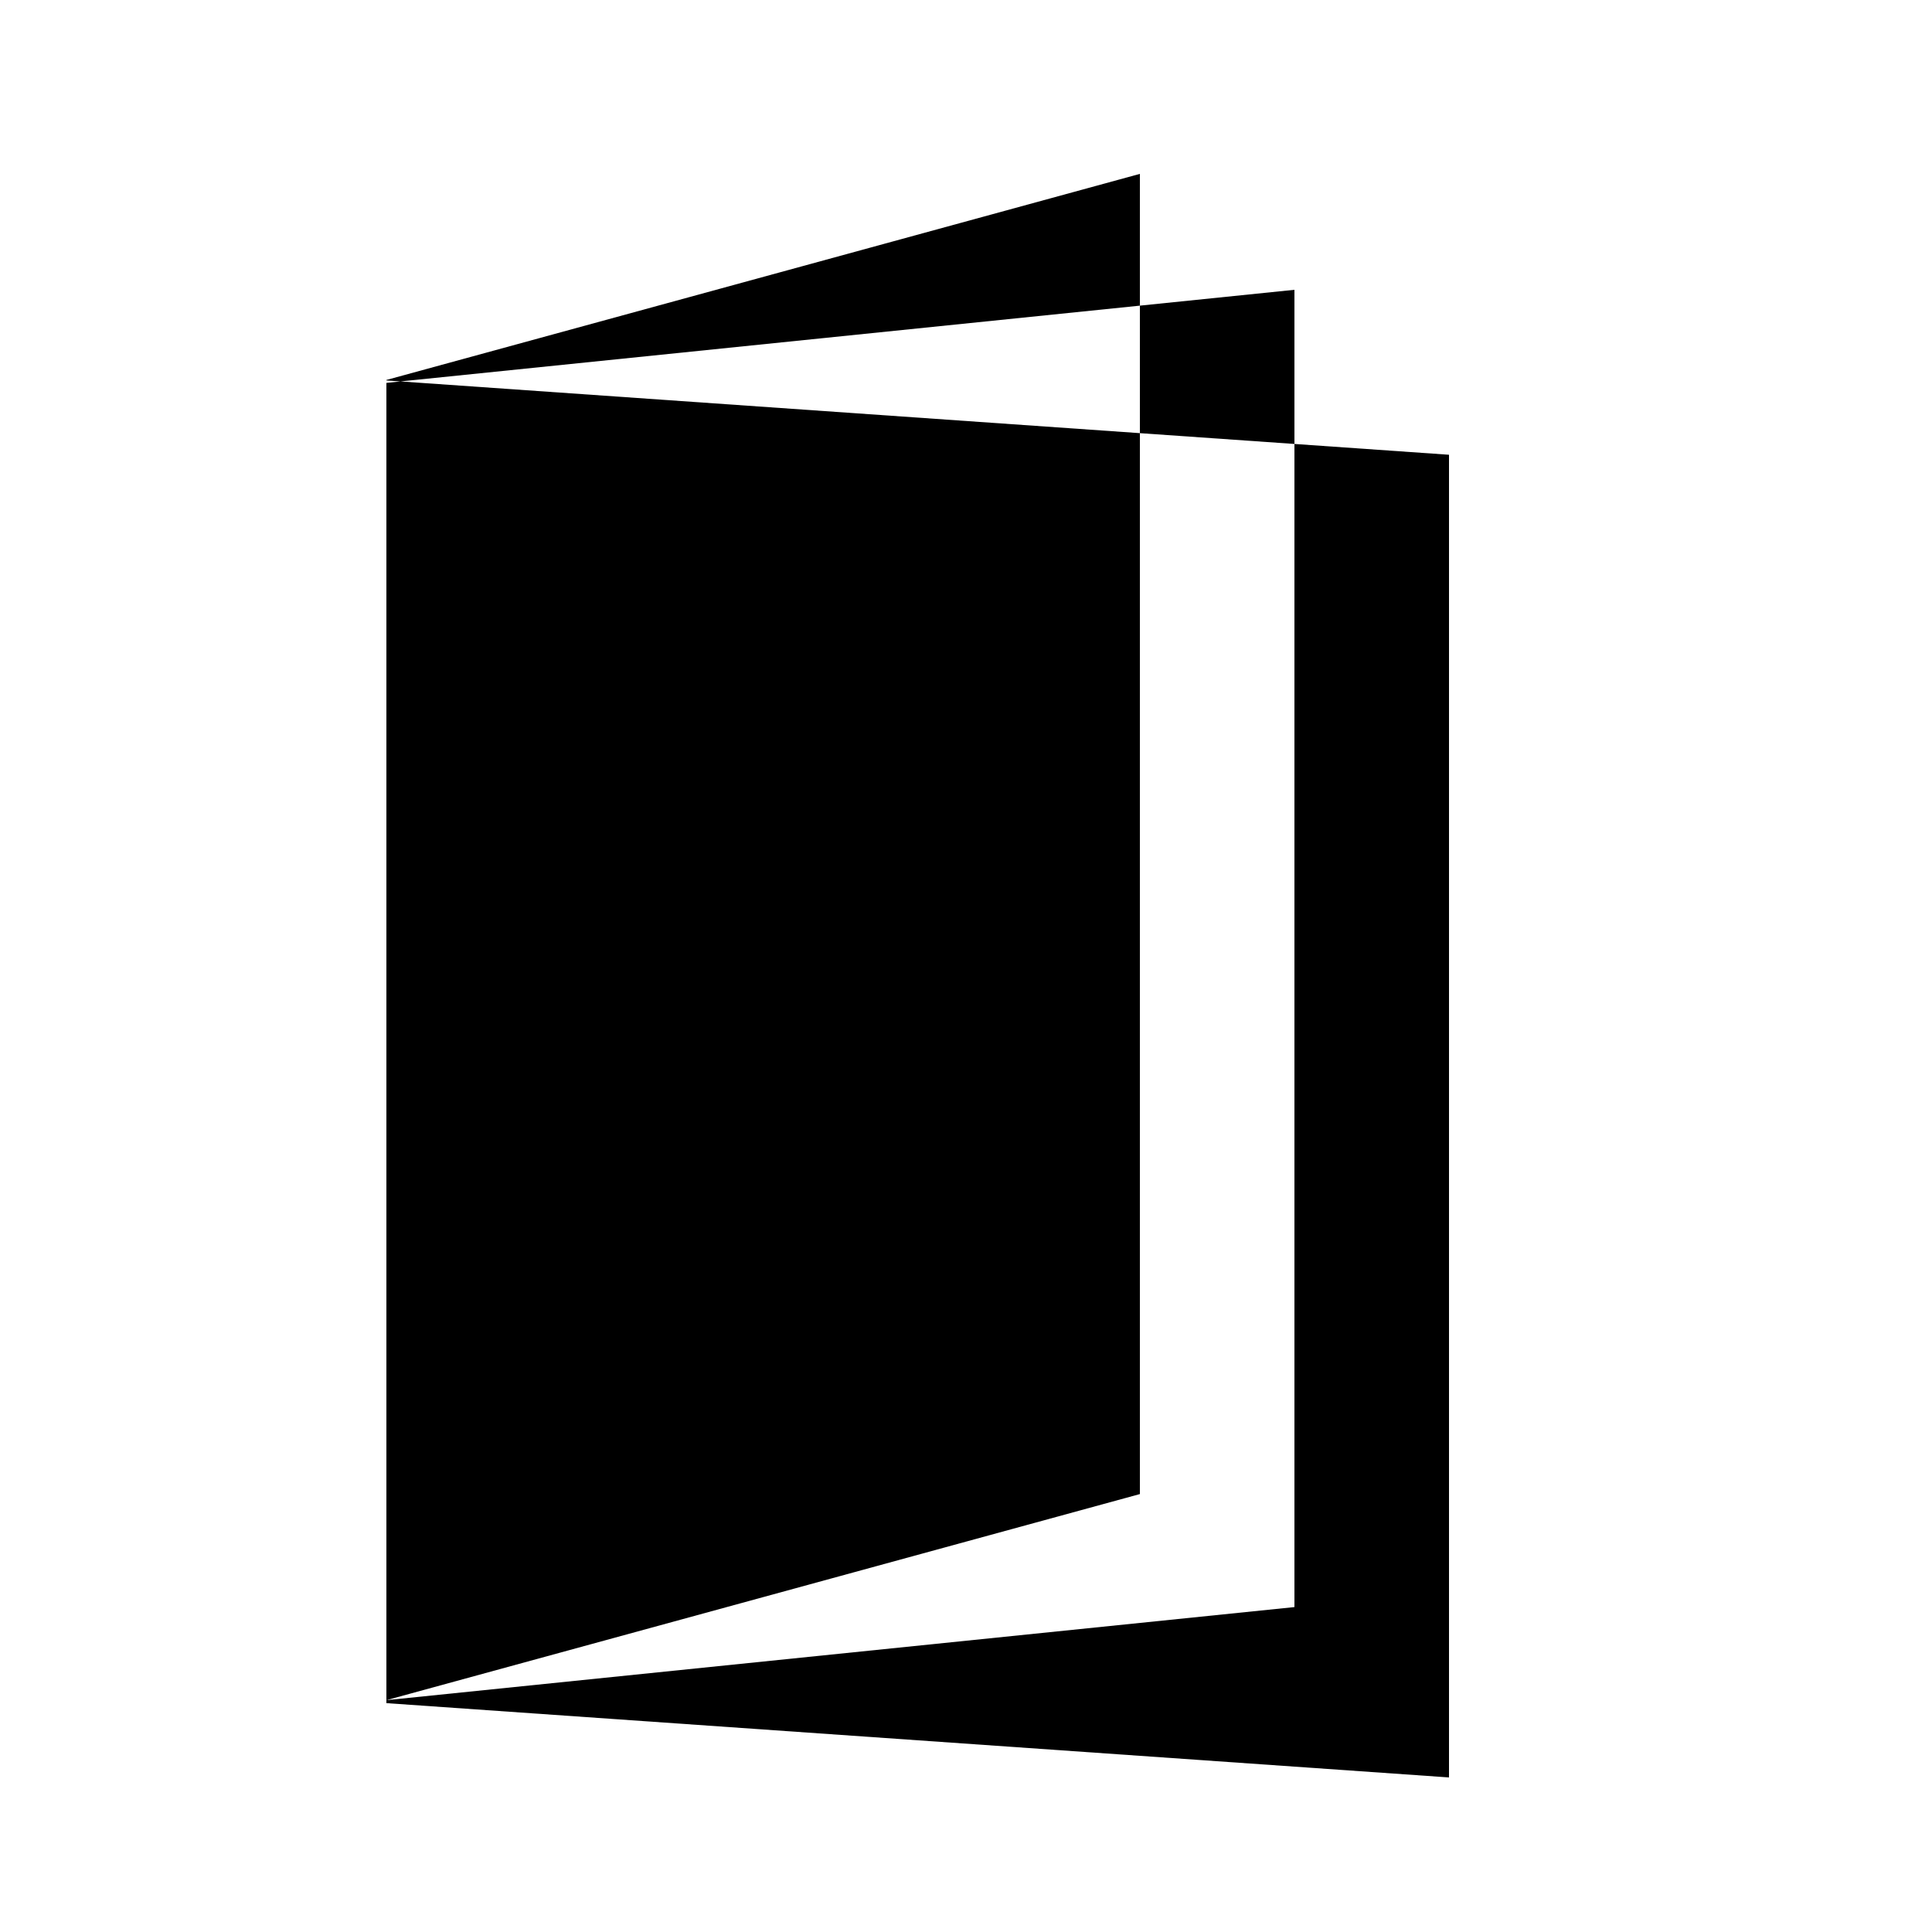 <svg width="100" height="100" viewBox="0 0 100 100" fill="none" xmlns="http://www.w3.org/2000/svg">
<path fill-rule="evenodd" clip-rule="evenodd" d="M59 77.333L20 88V19.818L20.73 19.743L59 22.42V77.333ZM59 15.82L20.73 19.743L20 19.692V19.667L59 9V15.82ZM67 22.979V83.182L20 88V88.154L75 92V23.538L67 22.979ZM67 22.979V15L59 15.82V22.42L67 22.979Z" fill="black"/>
</svg>
